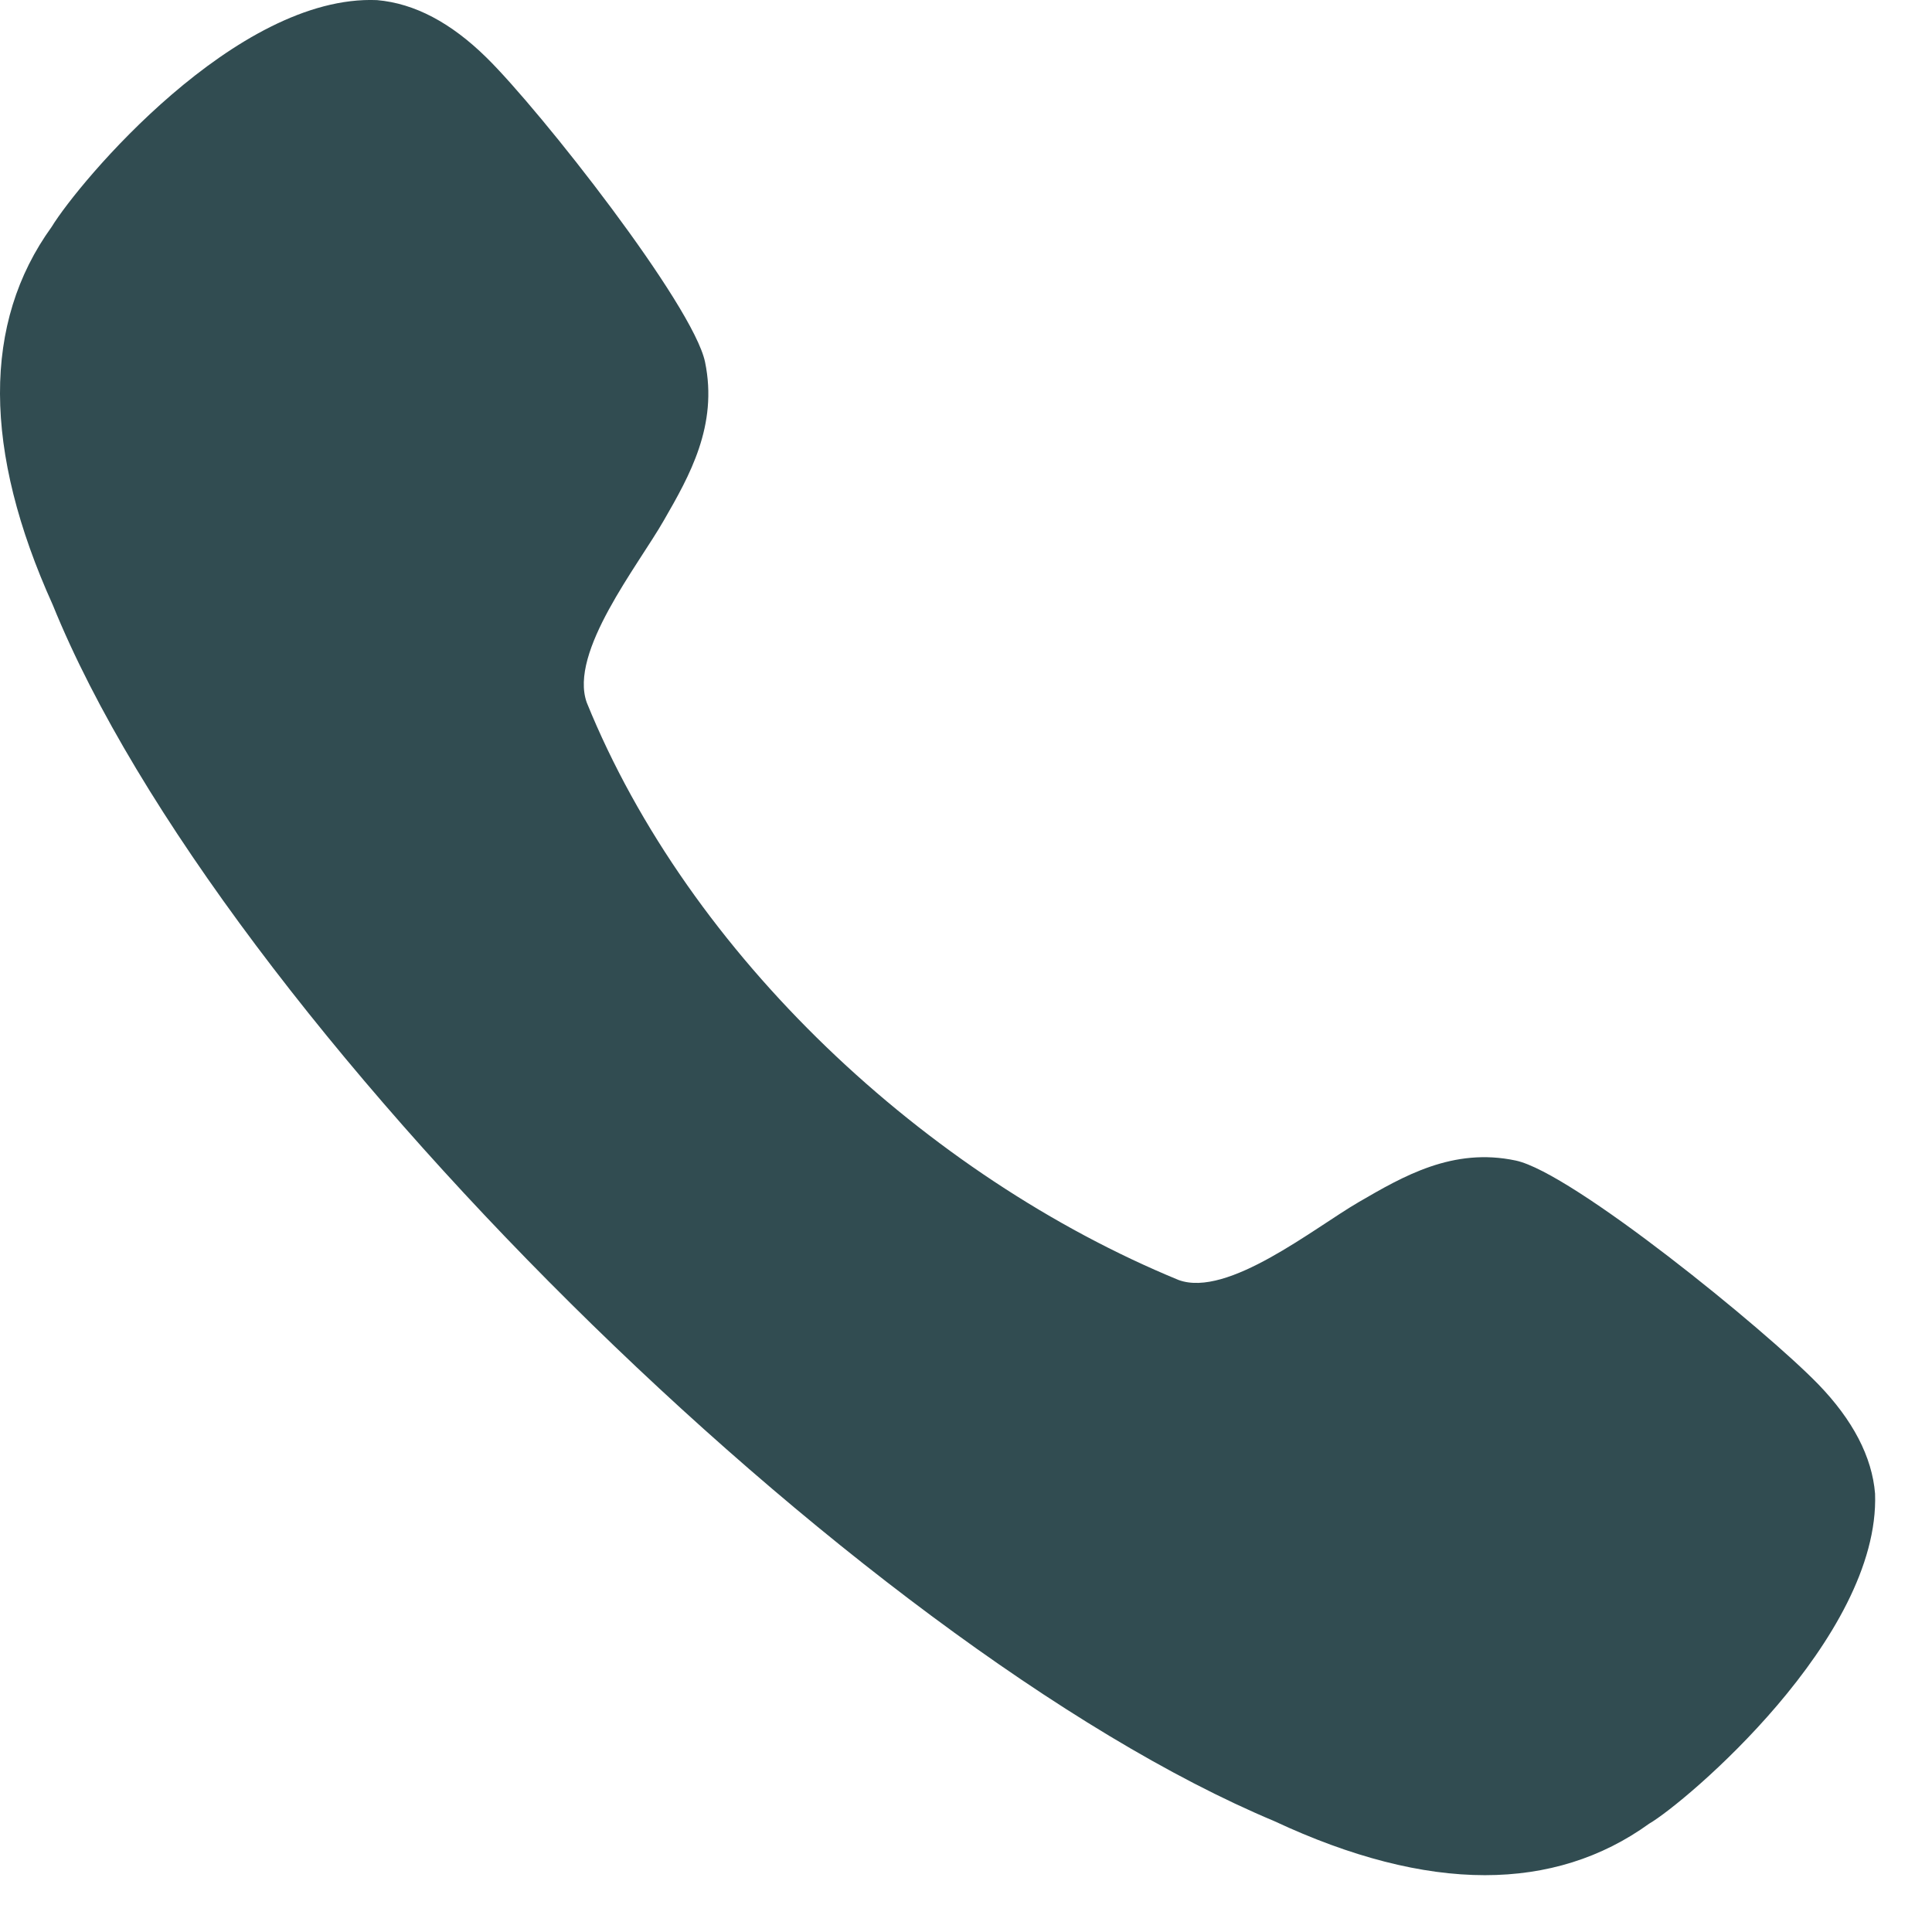 <svg width="17" height="17" viewBox="0 0 17 17" fill="none" xmlns="http://www.w3.org/2000/svg">
<path d="M13.338 10.212C12.784 10.094 12.346 10.351 11.958 10.576C11.56 10.807 10.803 11.421 10.371 11.263C8.152 10.35 6.066 8.408 5.163 6.182C5.004 5.738 5.614 4.978 5.843 4.576C6.067 4.187 6.319 3.744 6.204 3.186C6.1 2.685 4.757 0.975 4.282 0.508C3.968 0.199 3.648 0.03 3.318 0.001C2.08 -0.051 0.696 1.601 0.454 1.997C-0.155 2.84 -0.151 3.961 0.464 5.322C1.945 8.975 7.547 14.488 11.214 16.025C11.89 16.341 12.51 16.5 13.066 16.5C13.61 16.5 14.094 16.348 14.511 16.047C14.824 15.866 16.545 14.414 16.499 13.143C16.473 12.819 16.303 12.494 15.999 12.18C15.534 11.701 13.836 10.318 13.338 10.212" fill="#314C51"/>
</svg>
